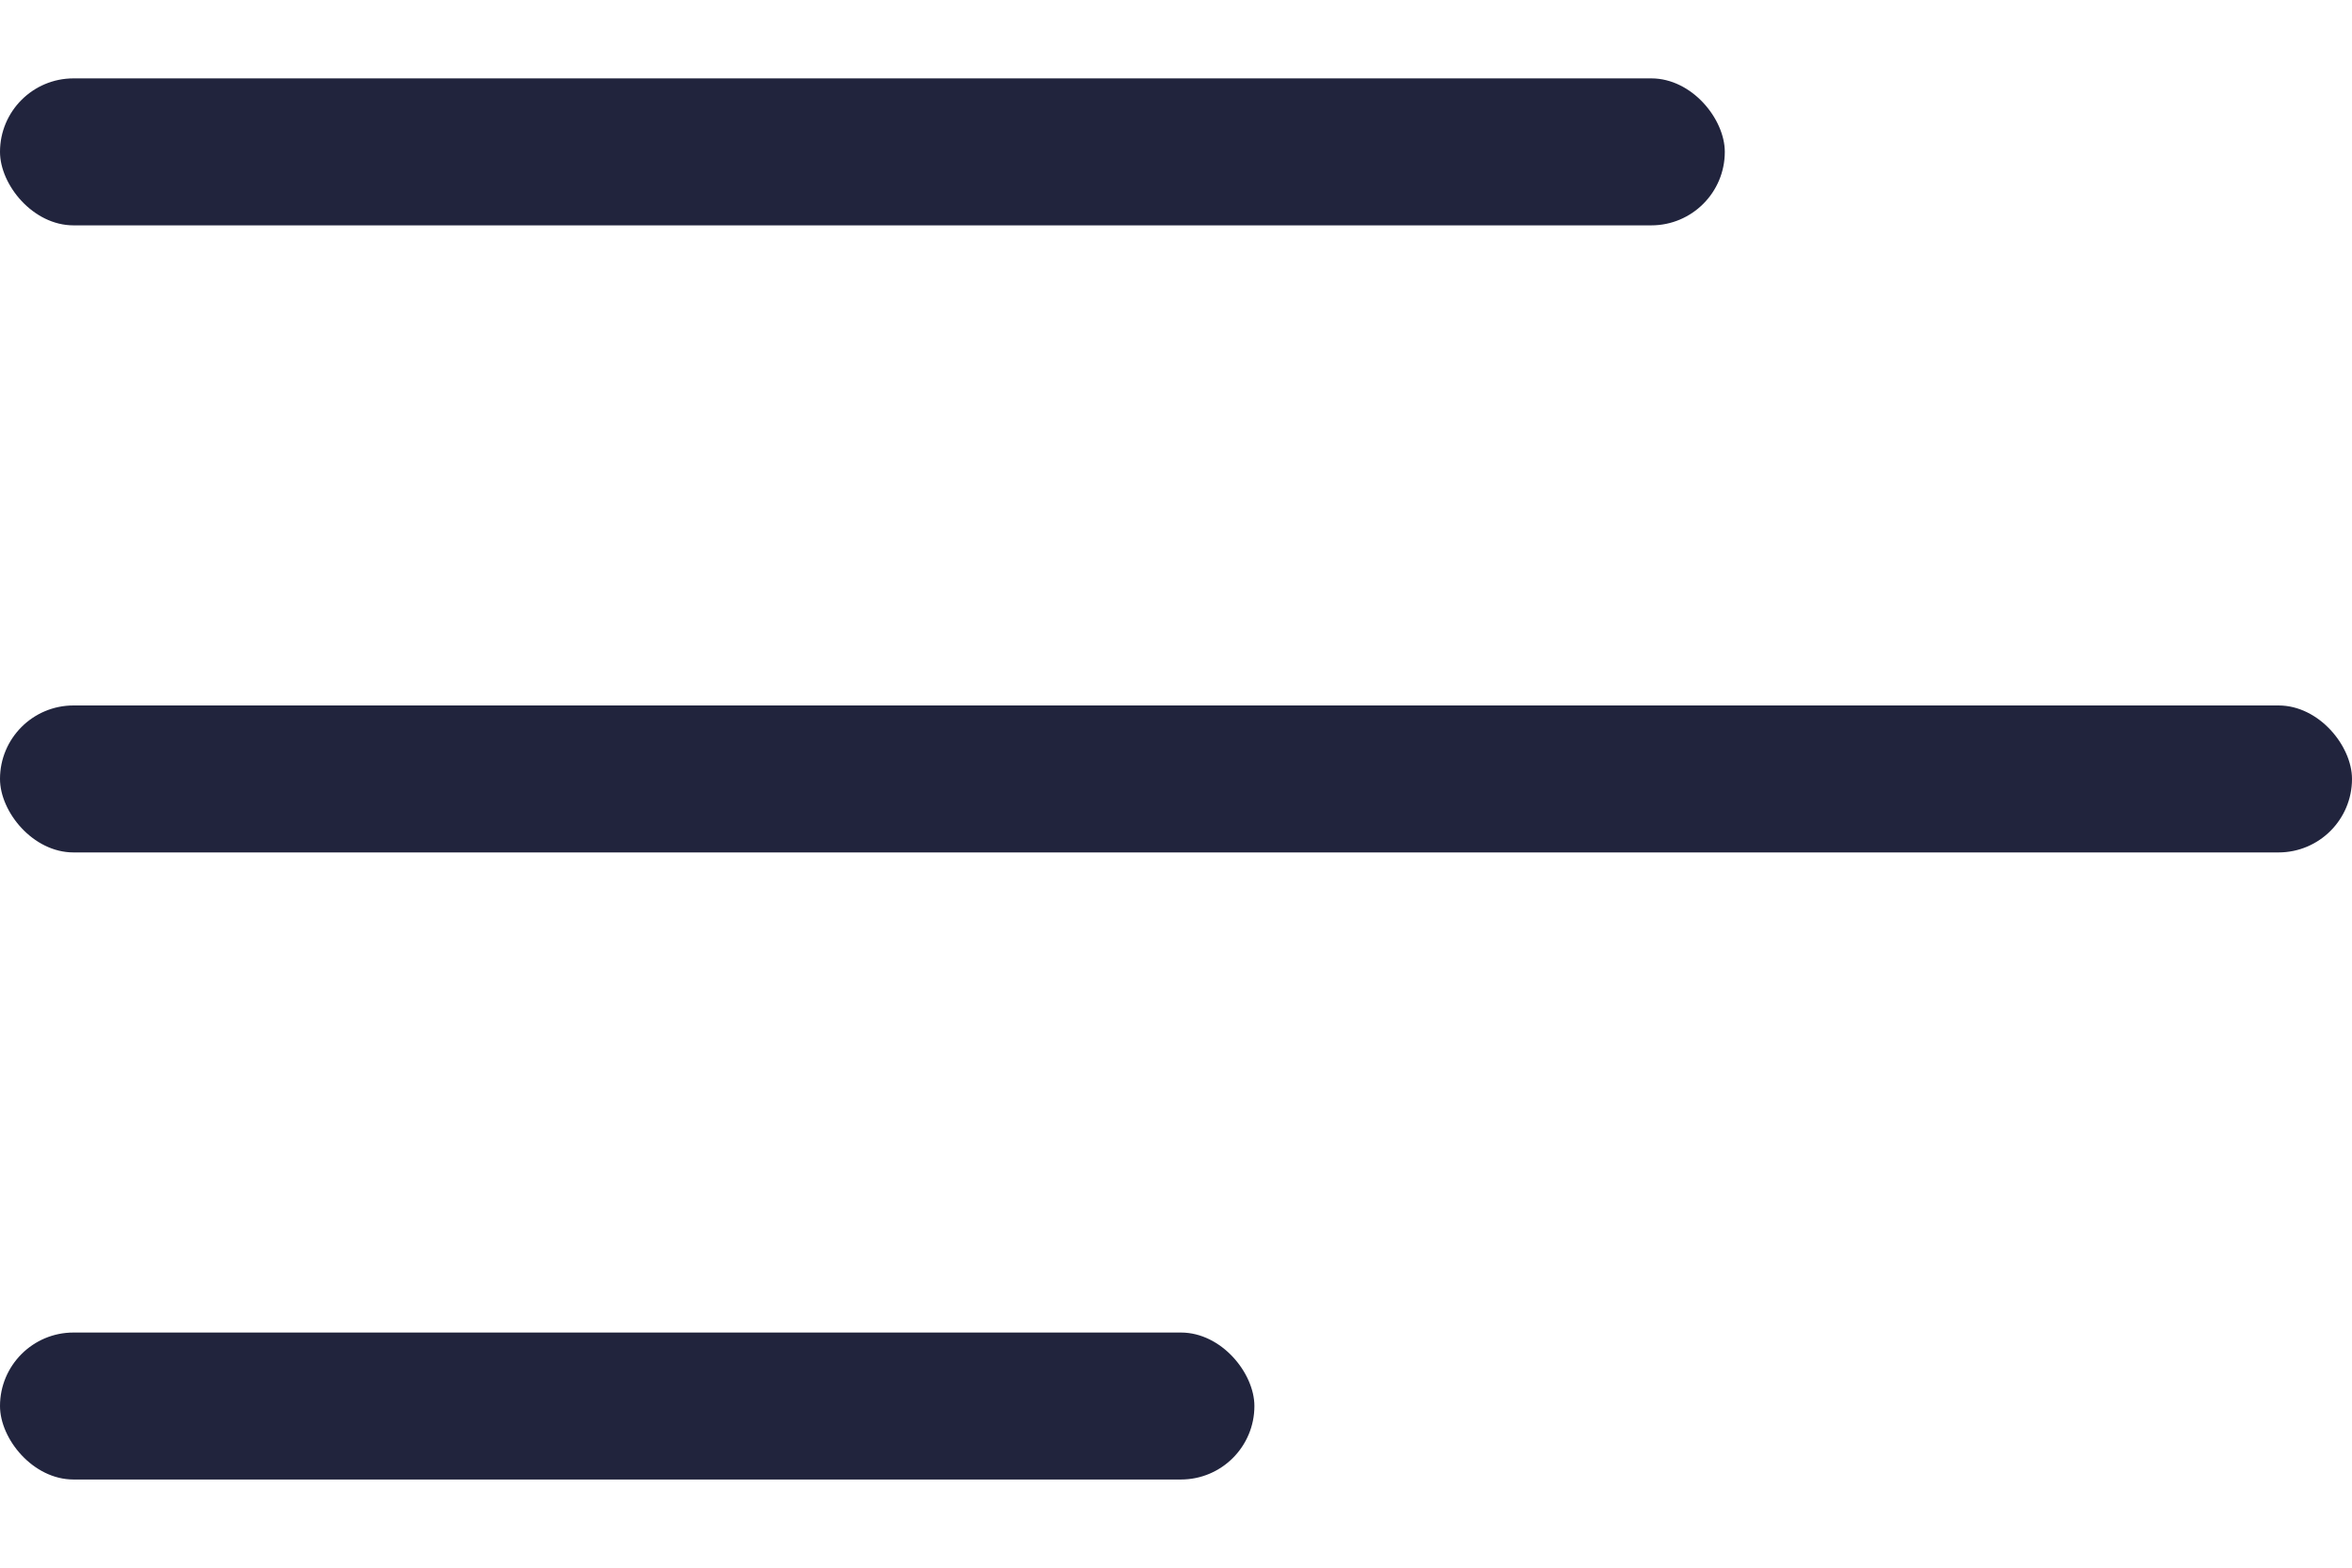 <svg width="24" height="16" viewBox="0 0 24 16" fill="none" xmlns="http://www.w3.org/2000/svg">
<rect y="7.2" width="24" height="1.5" rx="0.75" fill="rgb(33, 36, 61)"/>
<rect y="0.8" width="17.6" height="1.5" rx="0.75" fill="rgb(33, 36, 61)"/>
<rect y="13.6" width="12.8" height="1.5" rx="0.75" fill="rgb(33, 36, 61)"/>
</svg>
